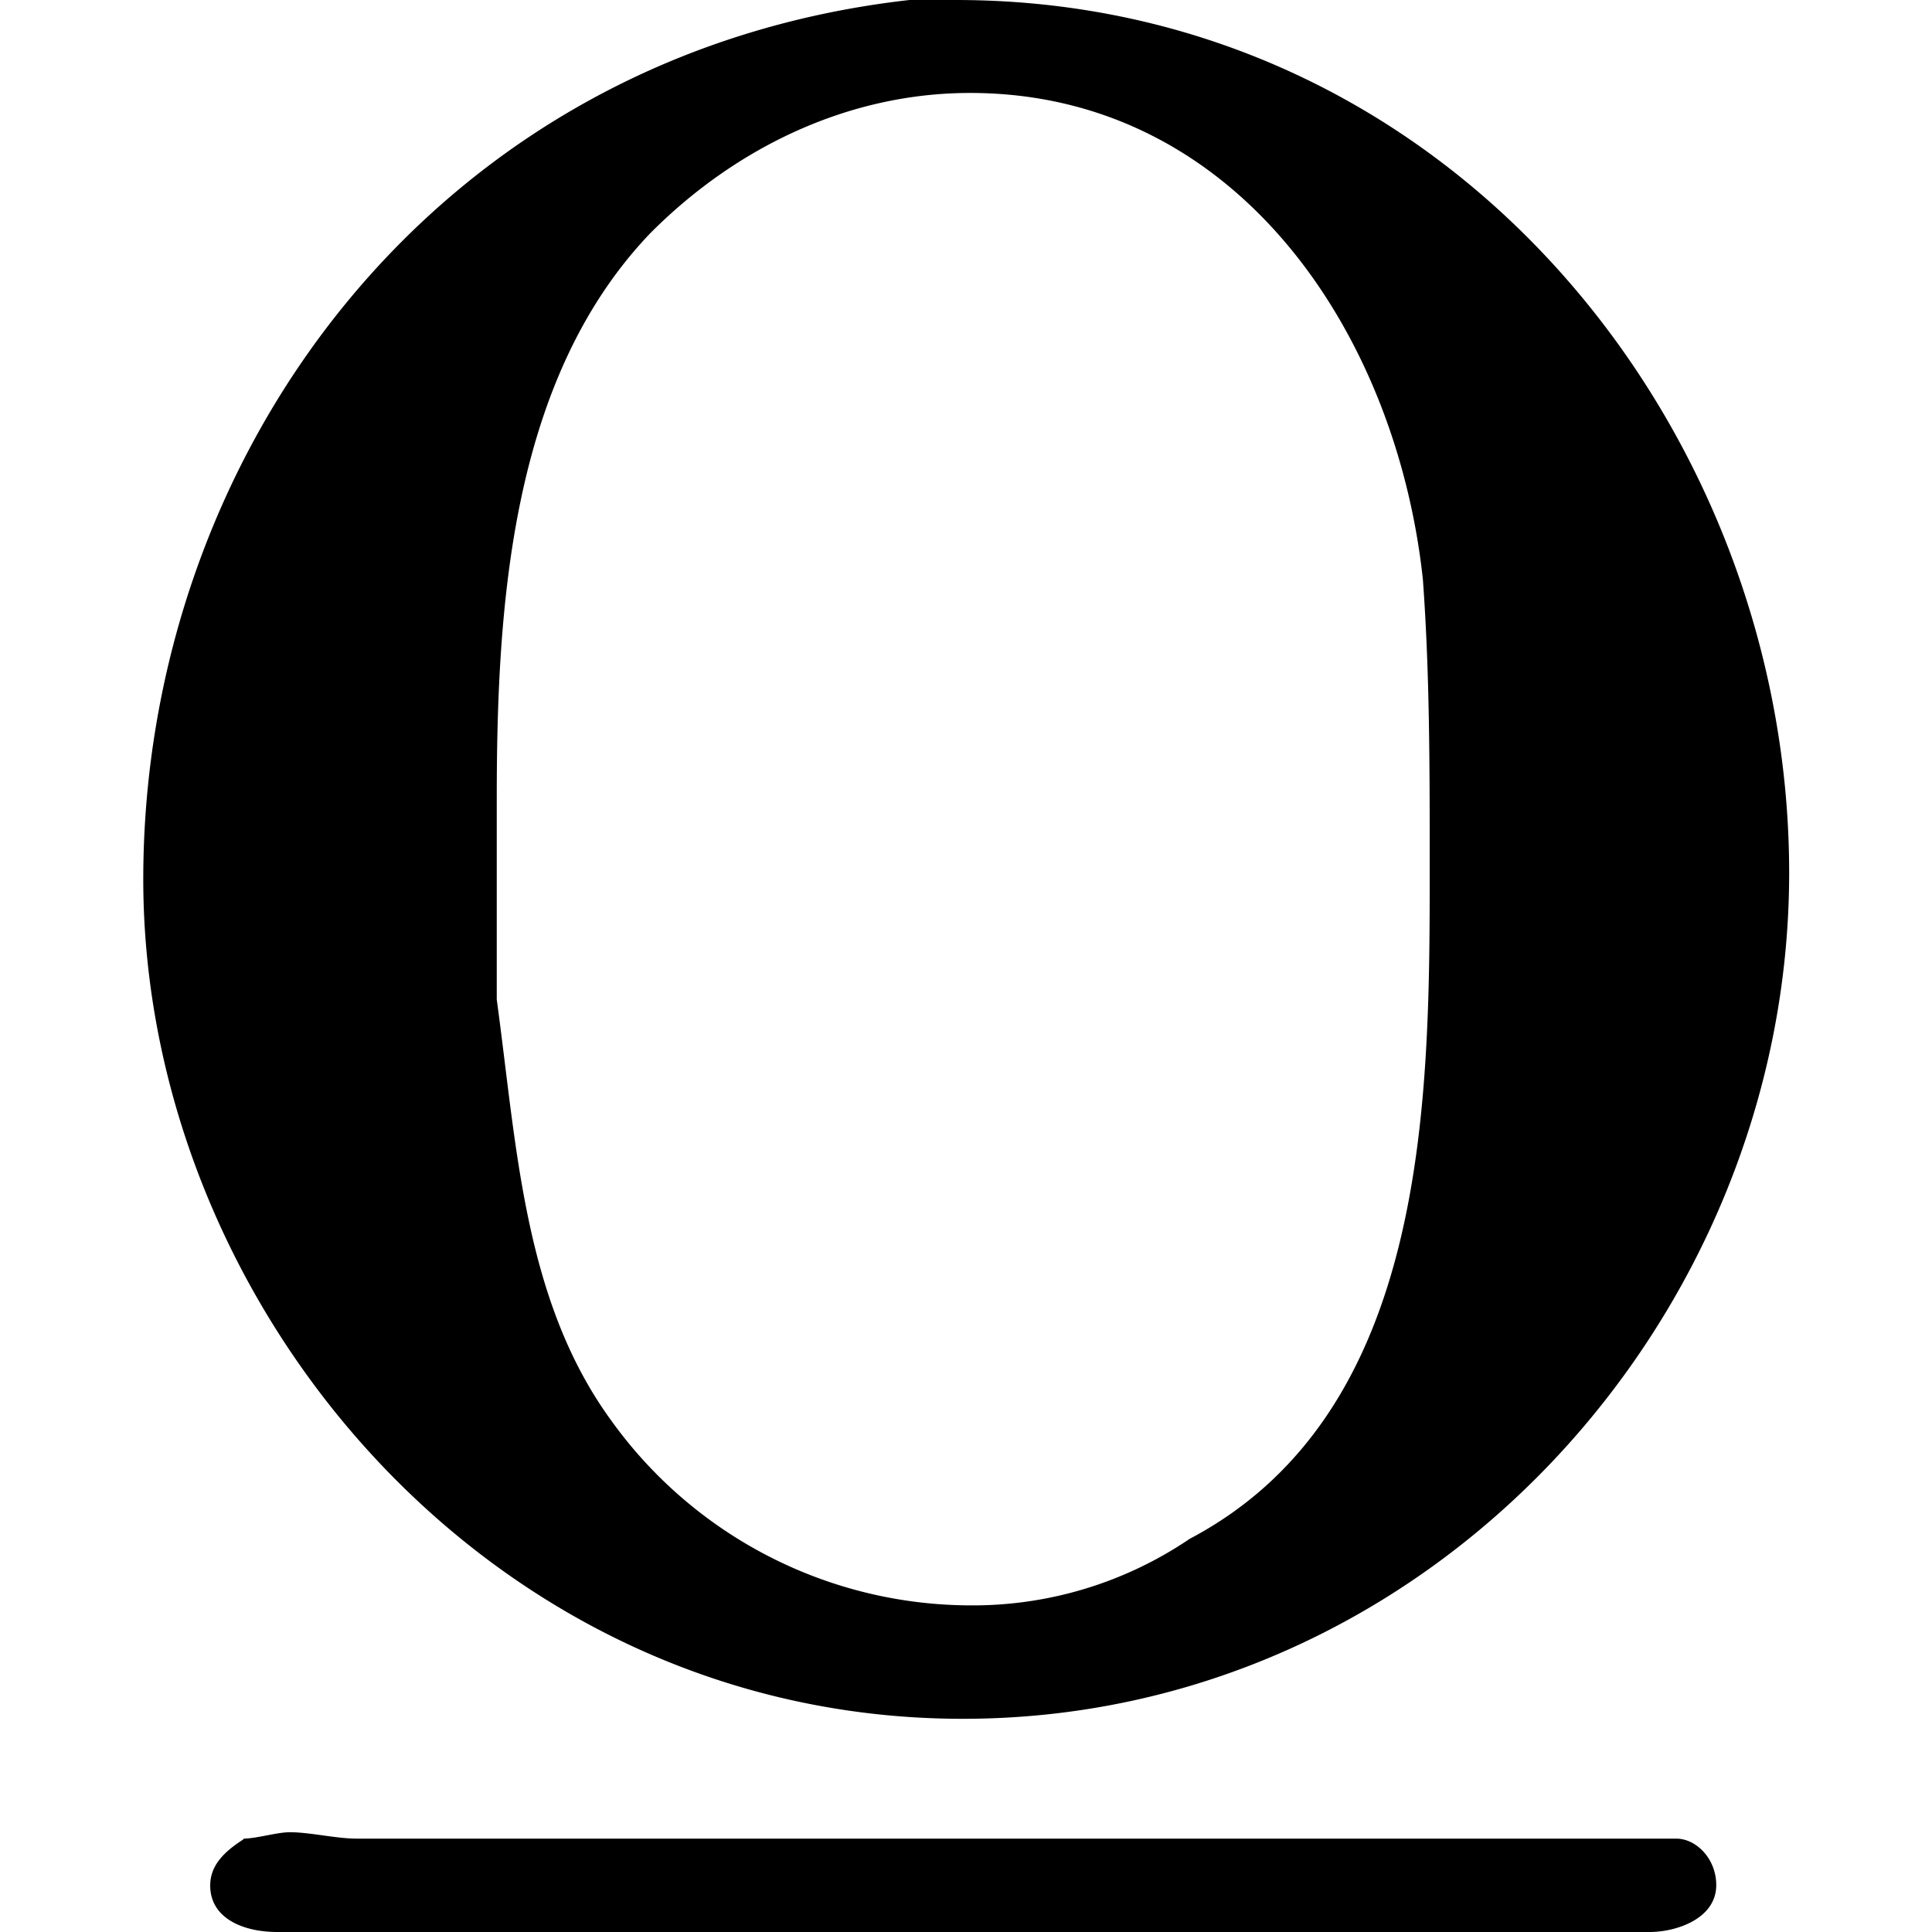 <svg xmlns="http://www.w3.org/2000/svg" xmlns:xlink="http://www.w3.org/1999/xlink" width="64" height="64" viewBox="0 0 3.859 4.531"><svg overflow="visible" x="-.281" y="7.656"><path style="stroke:none" d="M2.078-7.656C.968-7.531.281-6.594.281-5.594c0 1 .813 1.969 1.922 1.969 1.094 0 1.938-.938 1.938-1.984 0-1.047-.797-2.047-1.954-2.047zM1.11-5.313v-.468c0-.453.032-.985.36-1.328.203-.204.468-.329.75-.329.625 0 1 .563 1.062 1.141.016.219.016.438.016.672 0 .547 0 1.281-.563 1.578a.906.906 0 0 1-.515.156 1.04 1.04 0 0 1-.844-.437c-.203-.281-.219-.64-.266-.984zm-.593 1.97c-.047.03-.079.062-.079.109 0 .078.079.109.157.109h3.219c.062 0 .156-.031.156-.11 0-.062-.047-.109-.094-.109H.781c-.047 0-.11-.015-.156-.015-.031 0-.078.015-.11.015zm0 0"/></svg></svg>